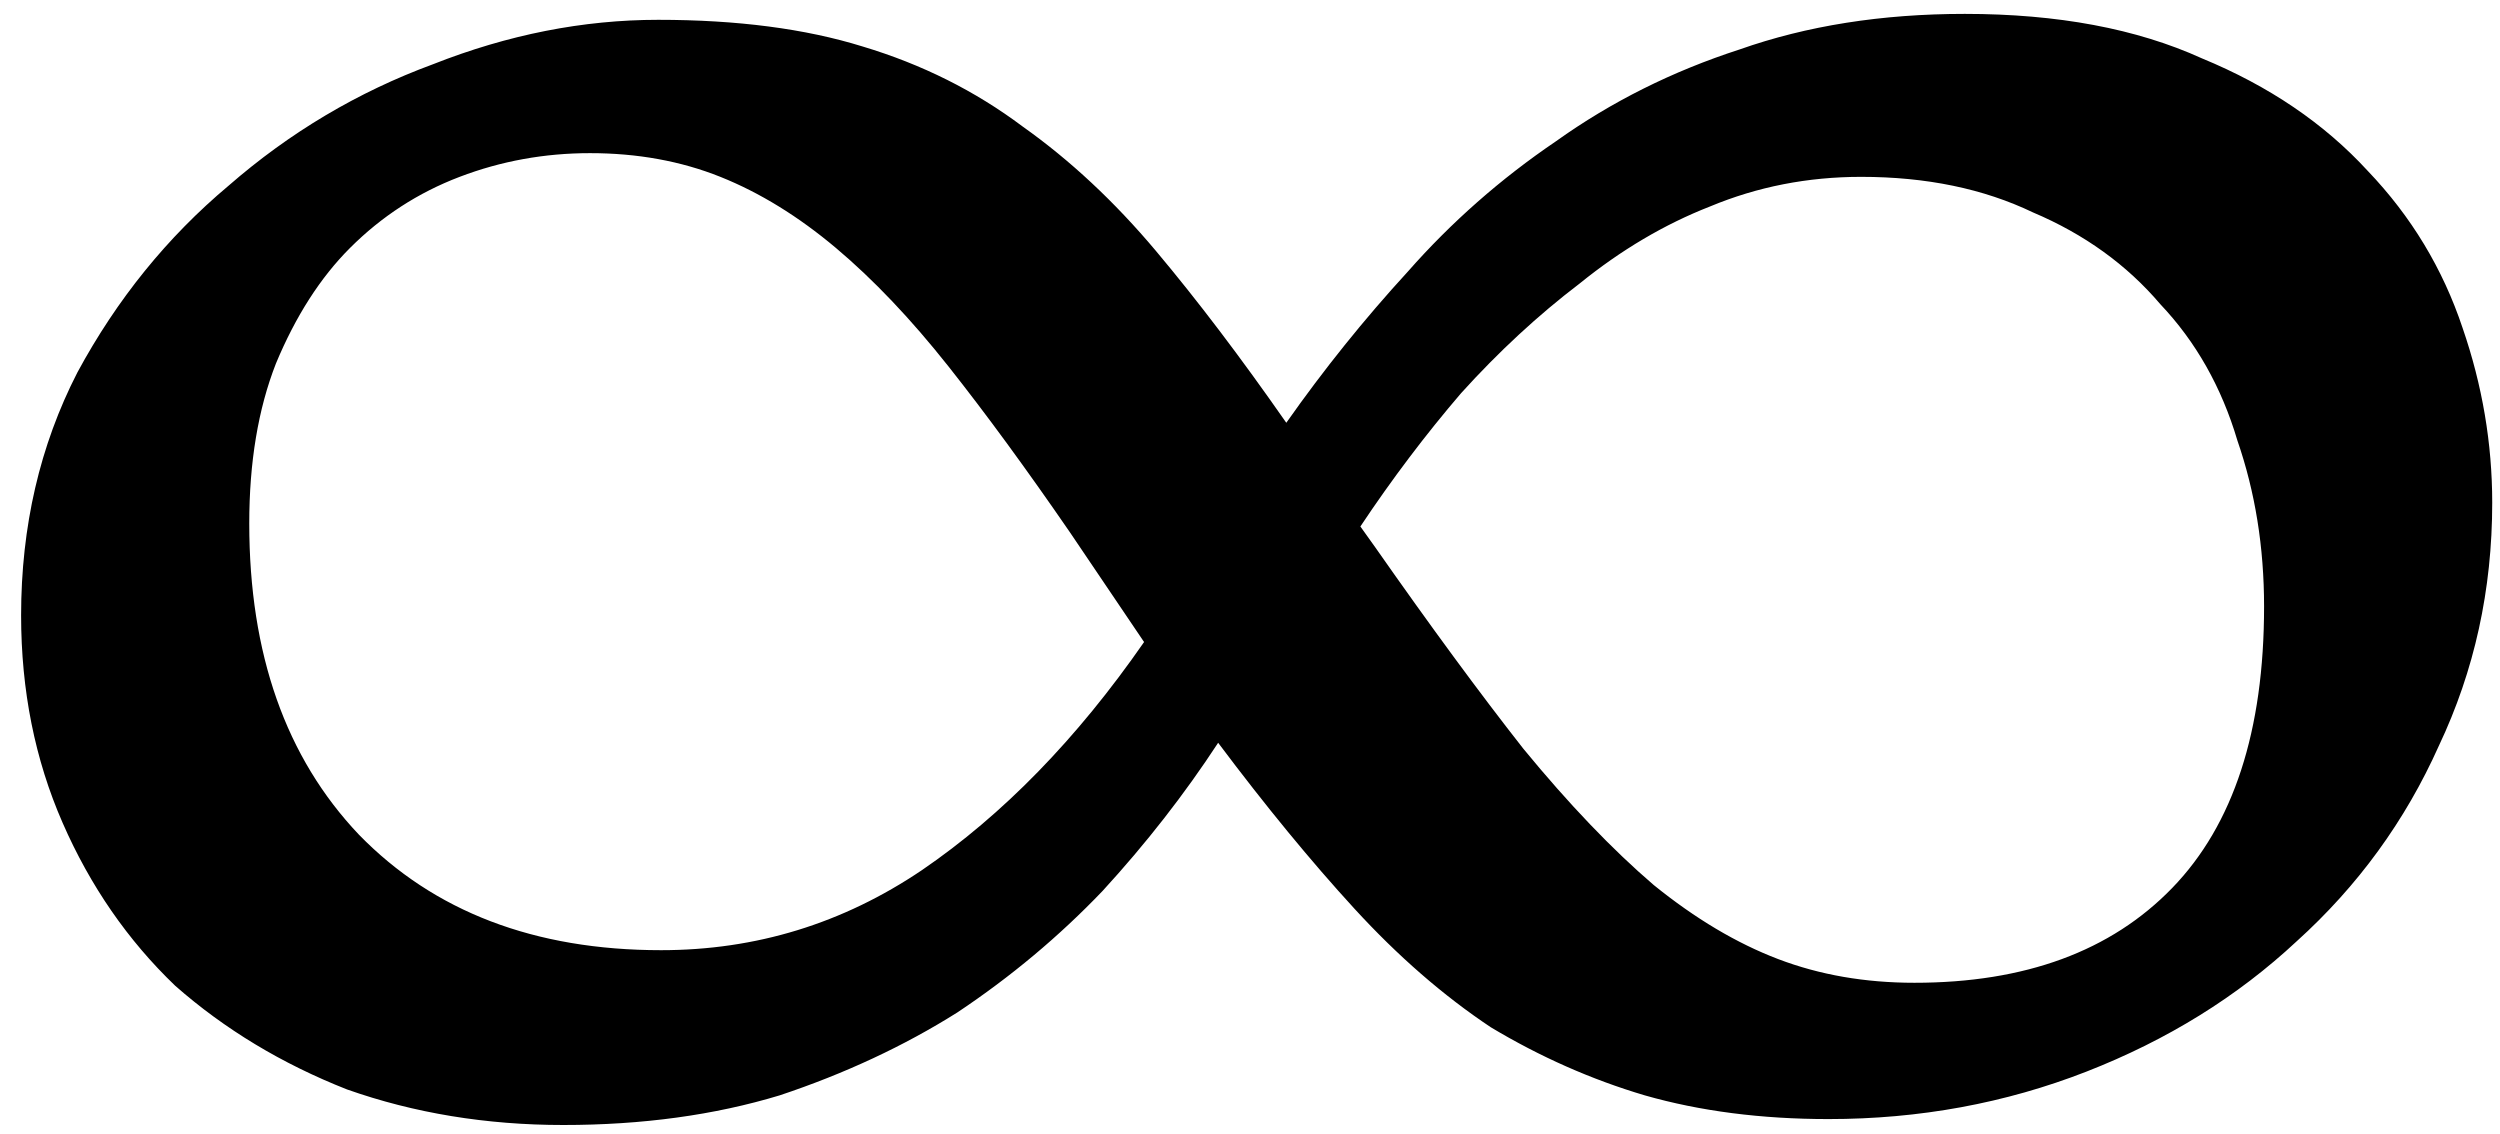 <svg
  viewBox="0 0 108 49"
  xmlns="http://www.w3.org/2000/svg"
>
  <path
    d="M78.992 48.344C76.091 48.344 73.445 48.003 71.056 47.32C68.752 46.637 66.533 45.656 64.4 44.376C62.352 43.011 60.389 41.304 58.512 39.256C56.635 37.208 54.672 34.819 52.624 32.088C51.173 34.307 49.509 36.44 47.632 38.488C45.755 40.451 43.664 42.2 41.36 43.736C39.056 45.187 36.496 46.381 33.68 47.32C30.864 48.173 27.749 48.6 24.336 48.6C21.008 48.6 17.893 48.088 14.992 47.064C12.176 45.955 9.701 44.461 7.568 42.584C5.52 40.621 3.898 38.275 2.704 35.544C1.509 32.813 0.912 29.827 0.912 26.584C0.912 22.744 1.722 19.245 3.344 16.088C5.05 12.931 7.226 10.243 9.872 8.024C12.517 5.72 15.461 3.971 18.704 2.776C21.946 1.496 25.189 0.856 28.432 0.856C31.845 0.856 34.789 1.24 37.264 2.008C39.824 2.776 42.128 3.928 44.176 5.464C46.224 6.915 48.144 8.707 49.936 10.84C51.728 12.973 53.605 15.448 55.568 18.264C57.189 15.96 58.938 13.784 60.816 11.736C62.693 9.603 64.826 7.725 67.216 6.104C69.605 4.397 72.251 3.075 75.152 2.136C78.053 1.112 81.296 0.6 84.88 0.6C88.89 0.6 92.304 1.24 95.12 2.52C98.021 3.715 100.41 5.336 102.288 7.384C104.165 9.347 105.53 11.608 106.384 14.168C107.237 16.643 107.664 19.16 107.664 21.72C107.664 25.475 106.896 28.973 105.36 32.216C103.909 35.459 101.861 38.275 99.216 40.664C96.656 43.053 93.626 44.931 90.128 46.296C86.629 47.661 82.917 48.344 78.992 48.344ZM80.4 7.64C78.096 7.64 75.92 8.067 73.872 8.92C71.909 9.688 70.032 10.797 68.24 12.248C66.448 13.613 64.741 15.192 63.12 16.984C61.584 18.776 60.133 20.696 58.768 22.744L59.408 23.64C61.797 27.053 63.931 29.955 65.808 32.344C67.77 34.733 69.648 36.696 71.44 38.232C73.232 39.683 75.024 40.749 76.816 41.432C78.608 42.115 80.57 42.456 82.704 42.456C87.483 42.456 91.195 41.091 93.84 38.36C96.485 35.629 97.808 31.576 97.808 26.2C97.808 23.64 97.424 21.251 96.656 19.032C95.973 16.728 94.864 14.765 93.328 13.144C91.877 11.437 90.043 10.115 87.824 9.176C85.691 8.152 83.216 7.64 80.4 7.64ZM28.56 41.048C32.656 41.048 36.41 39.896 39.824 37.592C43.322 35.203 46.523 31.917 49.424 27.736L46.224 23C44.346 20.269 42.597 17.88 40.976 15.832C39.355 13.784 37.733 12.077 36.112 10.712C34.49 9.347 32.826 8.323 31.12 7.64C29.413 6.957 27.536 6.616 25.488 6.616C23.525 6.616 21.648 6.957 19.856 7.64C18.064 8.323 16.485 9.347 15.12 10.712C13.84 11.992 12.773 13.656 11.92 15.704C11.152 17.667 10.768 19.971 10.768 22.616C10.768 28.248 12.346 32.728 15.504 36.056C18.746 39.384 23.098 41.048 28.56 41.048Z"
  />
</svg>
